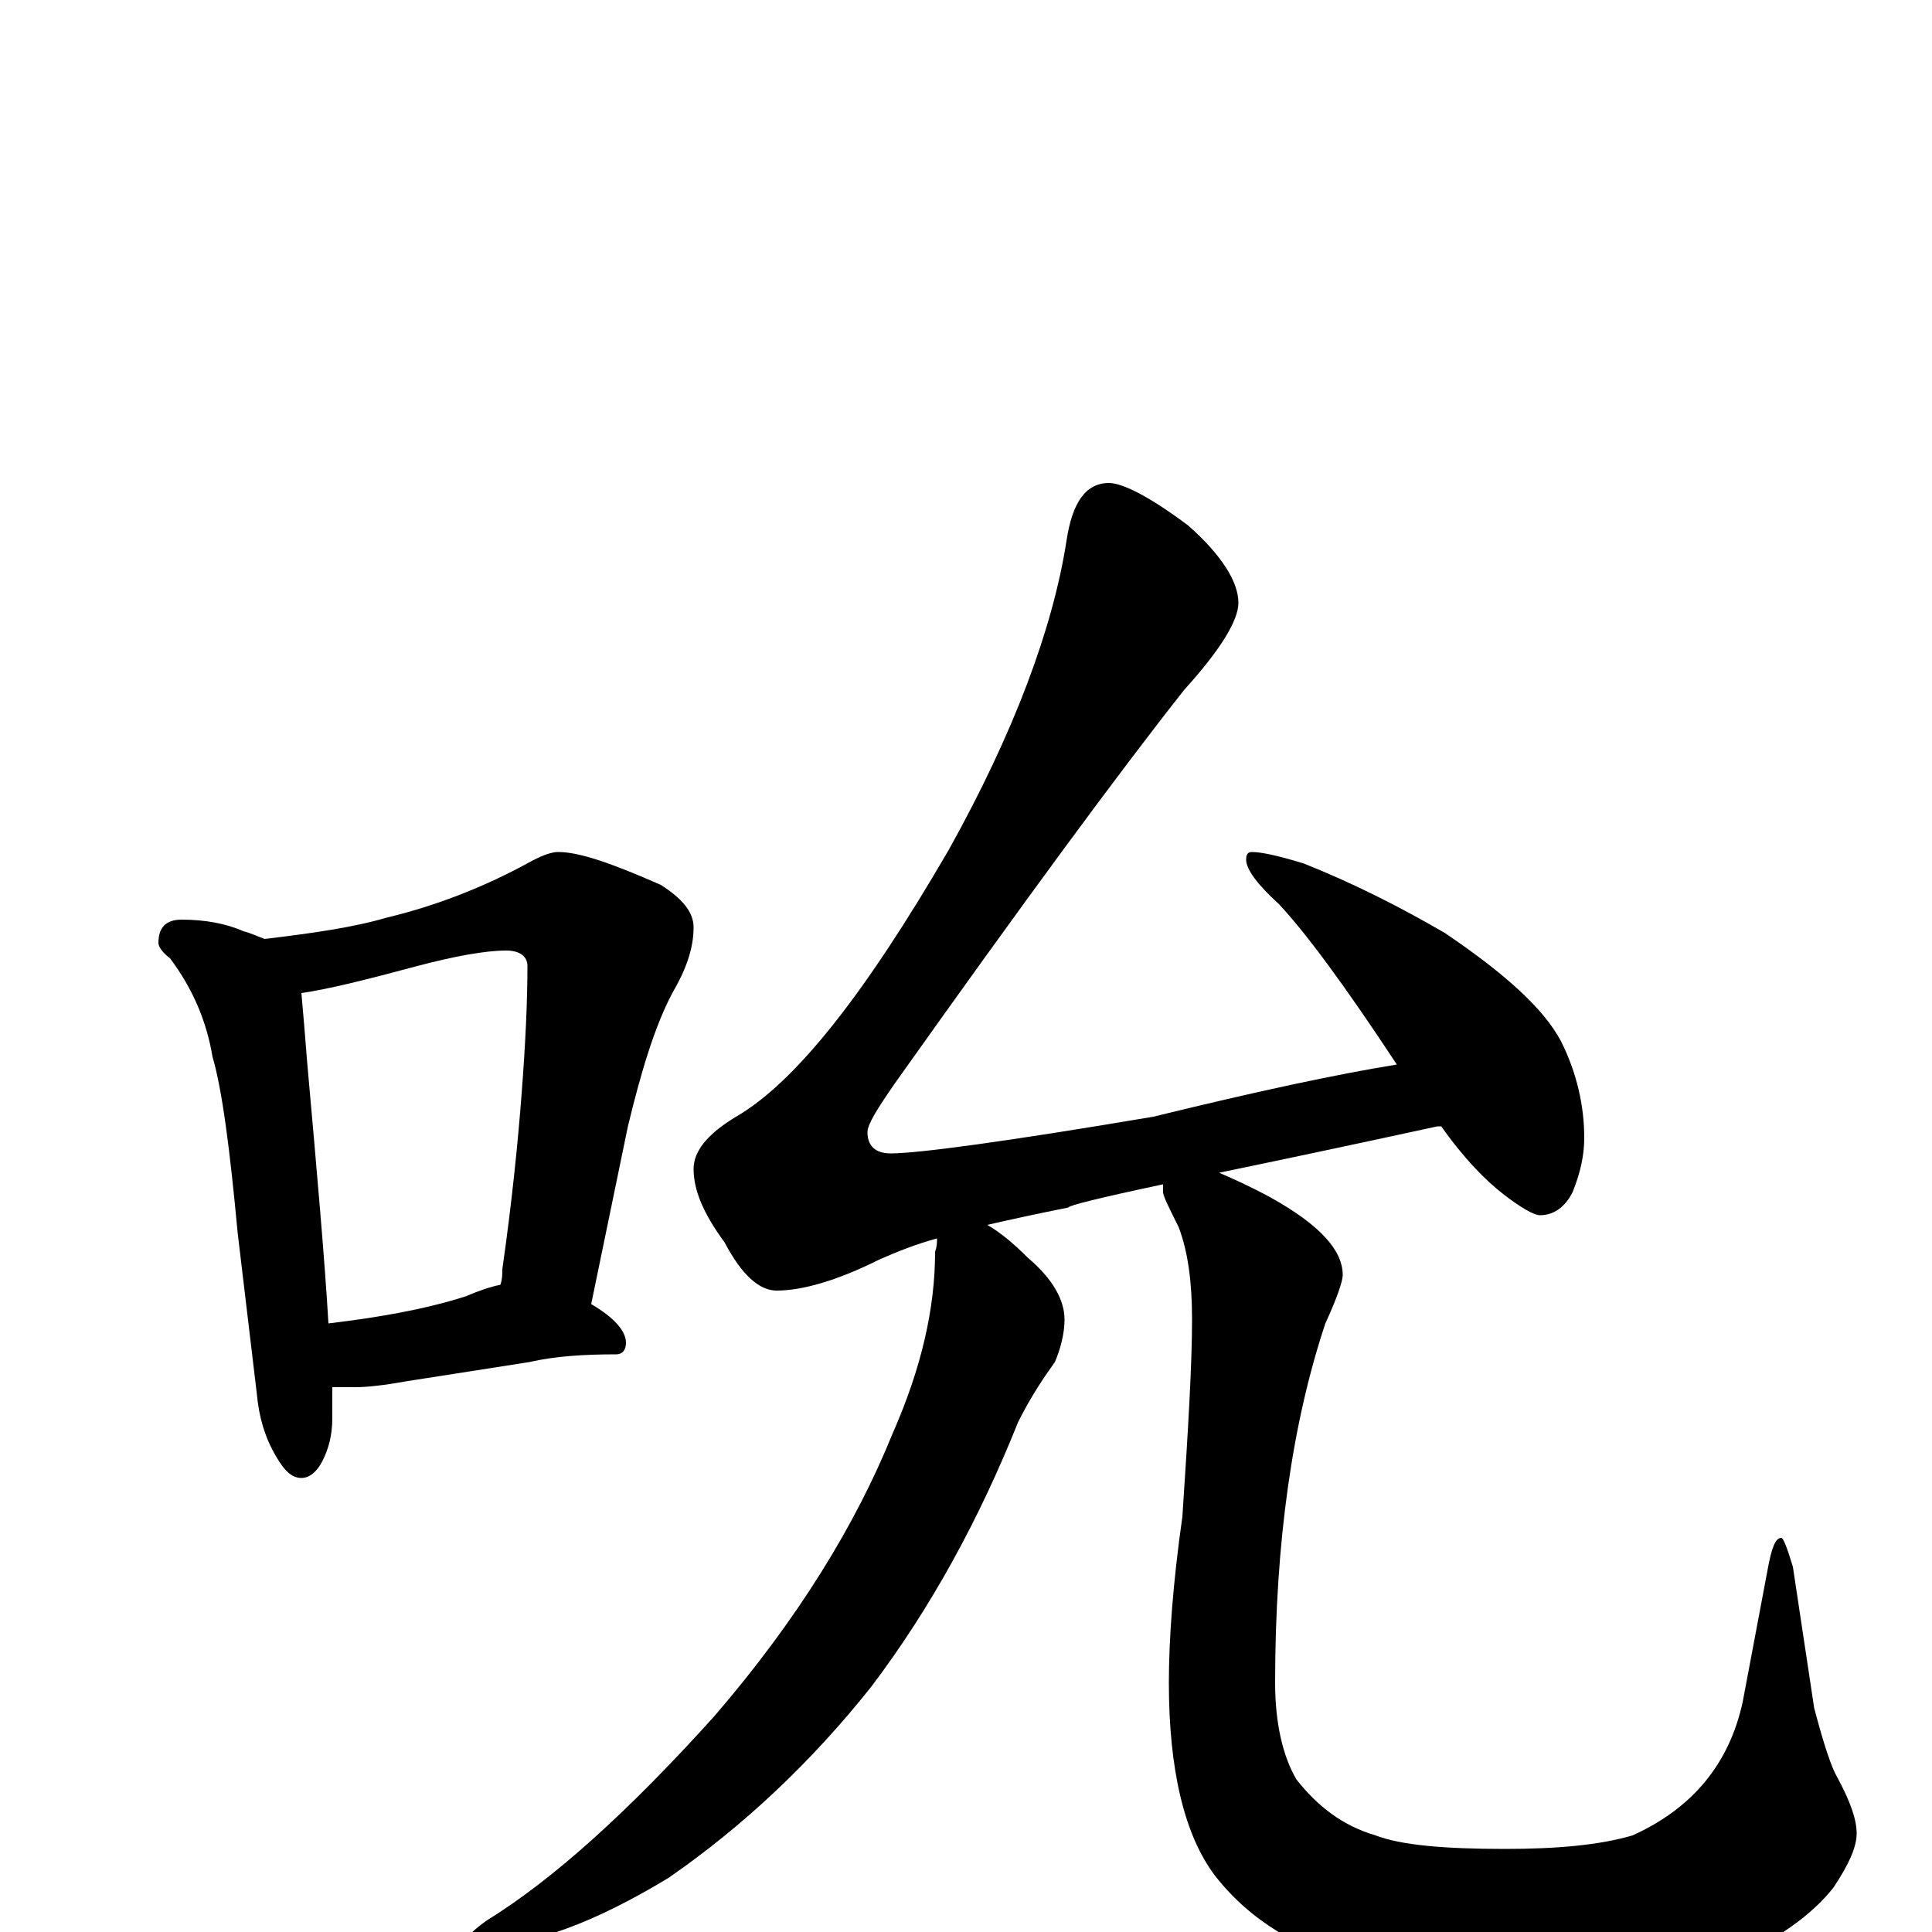 <?xml version="1.0" encoding="utf-8" ?>
<!DOCTYPE svg PUBLIC "-//W3C//DTD SVG 1.1//EN" "http://www.w3.org/Graphics/SVG/1.1/DTD/svg11.dtd">
<svg version="1.1" id="Layer_1" xmlns="http://www.w3.org/2000/svg" xmlns:xlink="http://www.w3.org/1999/xlink" x="0px" y="145px" width="1000px" height="1000px" viewBox="0 0 1000 1000" enable-background="new 0 0 1000 1000" xml:space="preserve">
<g id="Layer_1">
<path id="glyph" transform="matrix(1 0 0 -1 0 1000)" d="M94,524C106,524 117,522 126,518C130,517 134,515 137,514C162,517 183,520 200,525C225,531 248,540 269,551C278,556 284,559 289,559C300,559 317,553 342,542C353,535 359,528 359,520C359,509 355,498 348,486C339,469 332,446 325,417l-19,-92C318,318 324,311 324,305C324,301 322,299 319,299C302,299 287,298 274,295l-64,-10C199,283 190,282 184,282C179,282 175,282 172,282C172,276 172,271 172,266C172,257 170,250 167,244C164,238 160,235 156,235C151,235 147,239 143,246C137,256 134,267 133,278l-10,84C119,405 115,436 110,453C107,471 100,488 88,504C84,507 82,510 82,512C82,520 86,524 94,524M170,315C195,318 219,322 241,329C248,332 254,334 259,335C260,338 260,340 260,343C265,378 268,408 270,434C272,460 273,482 273,500C273,505 269,508 262,508C251,508 235,505 216,500C190,493 170,488 156,486C157,475 158,463 159,450C164,394 168,349 170,315M574,750C581,750 595,743 615,728C632,713 641,699 641,688C641,679 632,664 613,643C579,600 529,532 463,439C454,426 449,418 449,414C449,407 453,403 461,403C475,403 520,409 597,422C650,435 692,444 723,449C696,490 676,517 662,532C651,542 645,550 645,555C645,558 646,559 648,559C653,559 662,557 675,553C700,543 724,531 748,517C779,496 799,478 808,461C816,445 820,428 820,411C820,402 818,393 814,383C810,375 804,371 797,371C794,371 787,375 778,382C769,389 758,400 746,417l-2,0C698,407 660,399 631,393C638,390 647,386 658,380C683,366 695,353 695,340C695,337 692,328 686,315C669,264 660,202 660,129C660,108 664,91 671,79C682,65 695,55 712,50C725,45 747,43 779,43C806,43 828,45 845,50C876,64 895,87 902,119l13,69C917,199 919,204 922,204C923,204 925,199 928,189l11,-73C944,97 948,85 951,80C958,67 961,58 961,51C961,44 957,35 949,23C938,9 920,-4 895,-15C865,-26 833,-31 798,-31C767,-31 736,-27 705,-18C672,-9 647,6 629,29C613,50 605,84 605,129C605,151 607,180 612,215C615,260 617,294 617,317C617,336 615,352 610,365C605,375 602,381 602,383C602,384 602,386 602,387C569,380 553,376 553,375C538,372 524,369 511,366C518,362 525,356 532,349C545,338 551,327 551,317C551,310 549,302 546,295C541,288 534,278 527,264C507,214 482,168 451,127C420,88 385,55 346,28C308,5 276,-7 250,-7C245,-7 242,-6 242,-4C242,-2 245,1 252,6C286,27 325,62 370,112C413,162 443,211 462,258C477,292 484,323 484,352C485,355 485,357 485,359C474,356 464,352 455,348C433,337 415,332 402,332C393,332 384,340 375,357C364,372 359,384 359,395C359,404 366,413 381,422C412,440 448,486 491,560C525,621 545,675 552,720C555,740 562,750 574,750z"/>
</g>
</svg>
